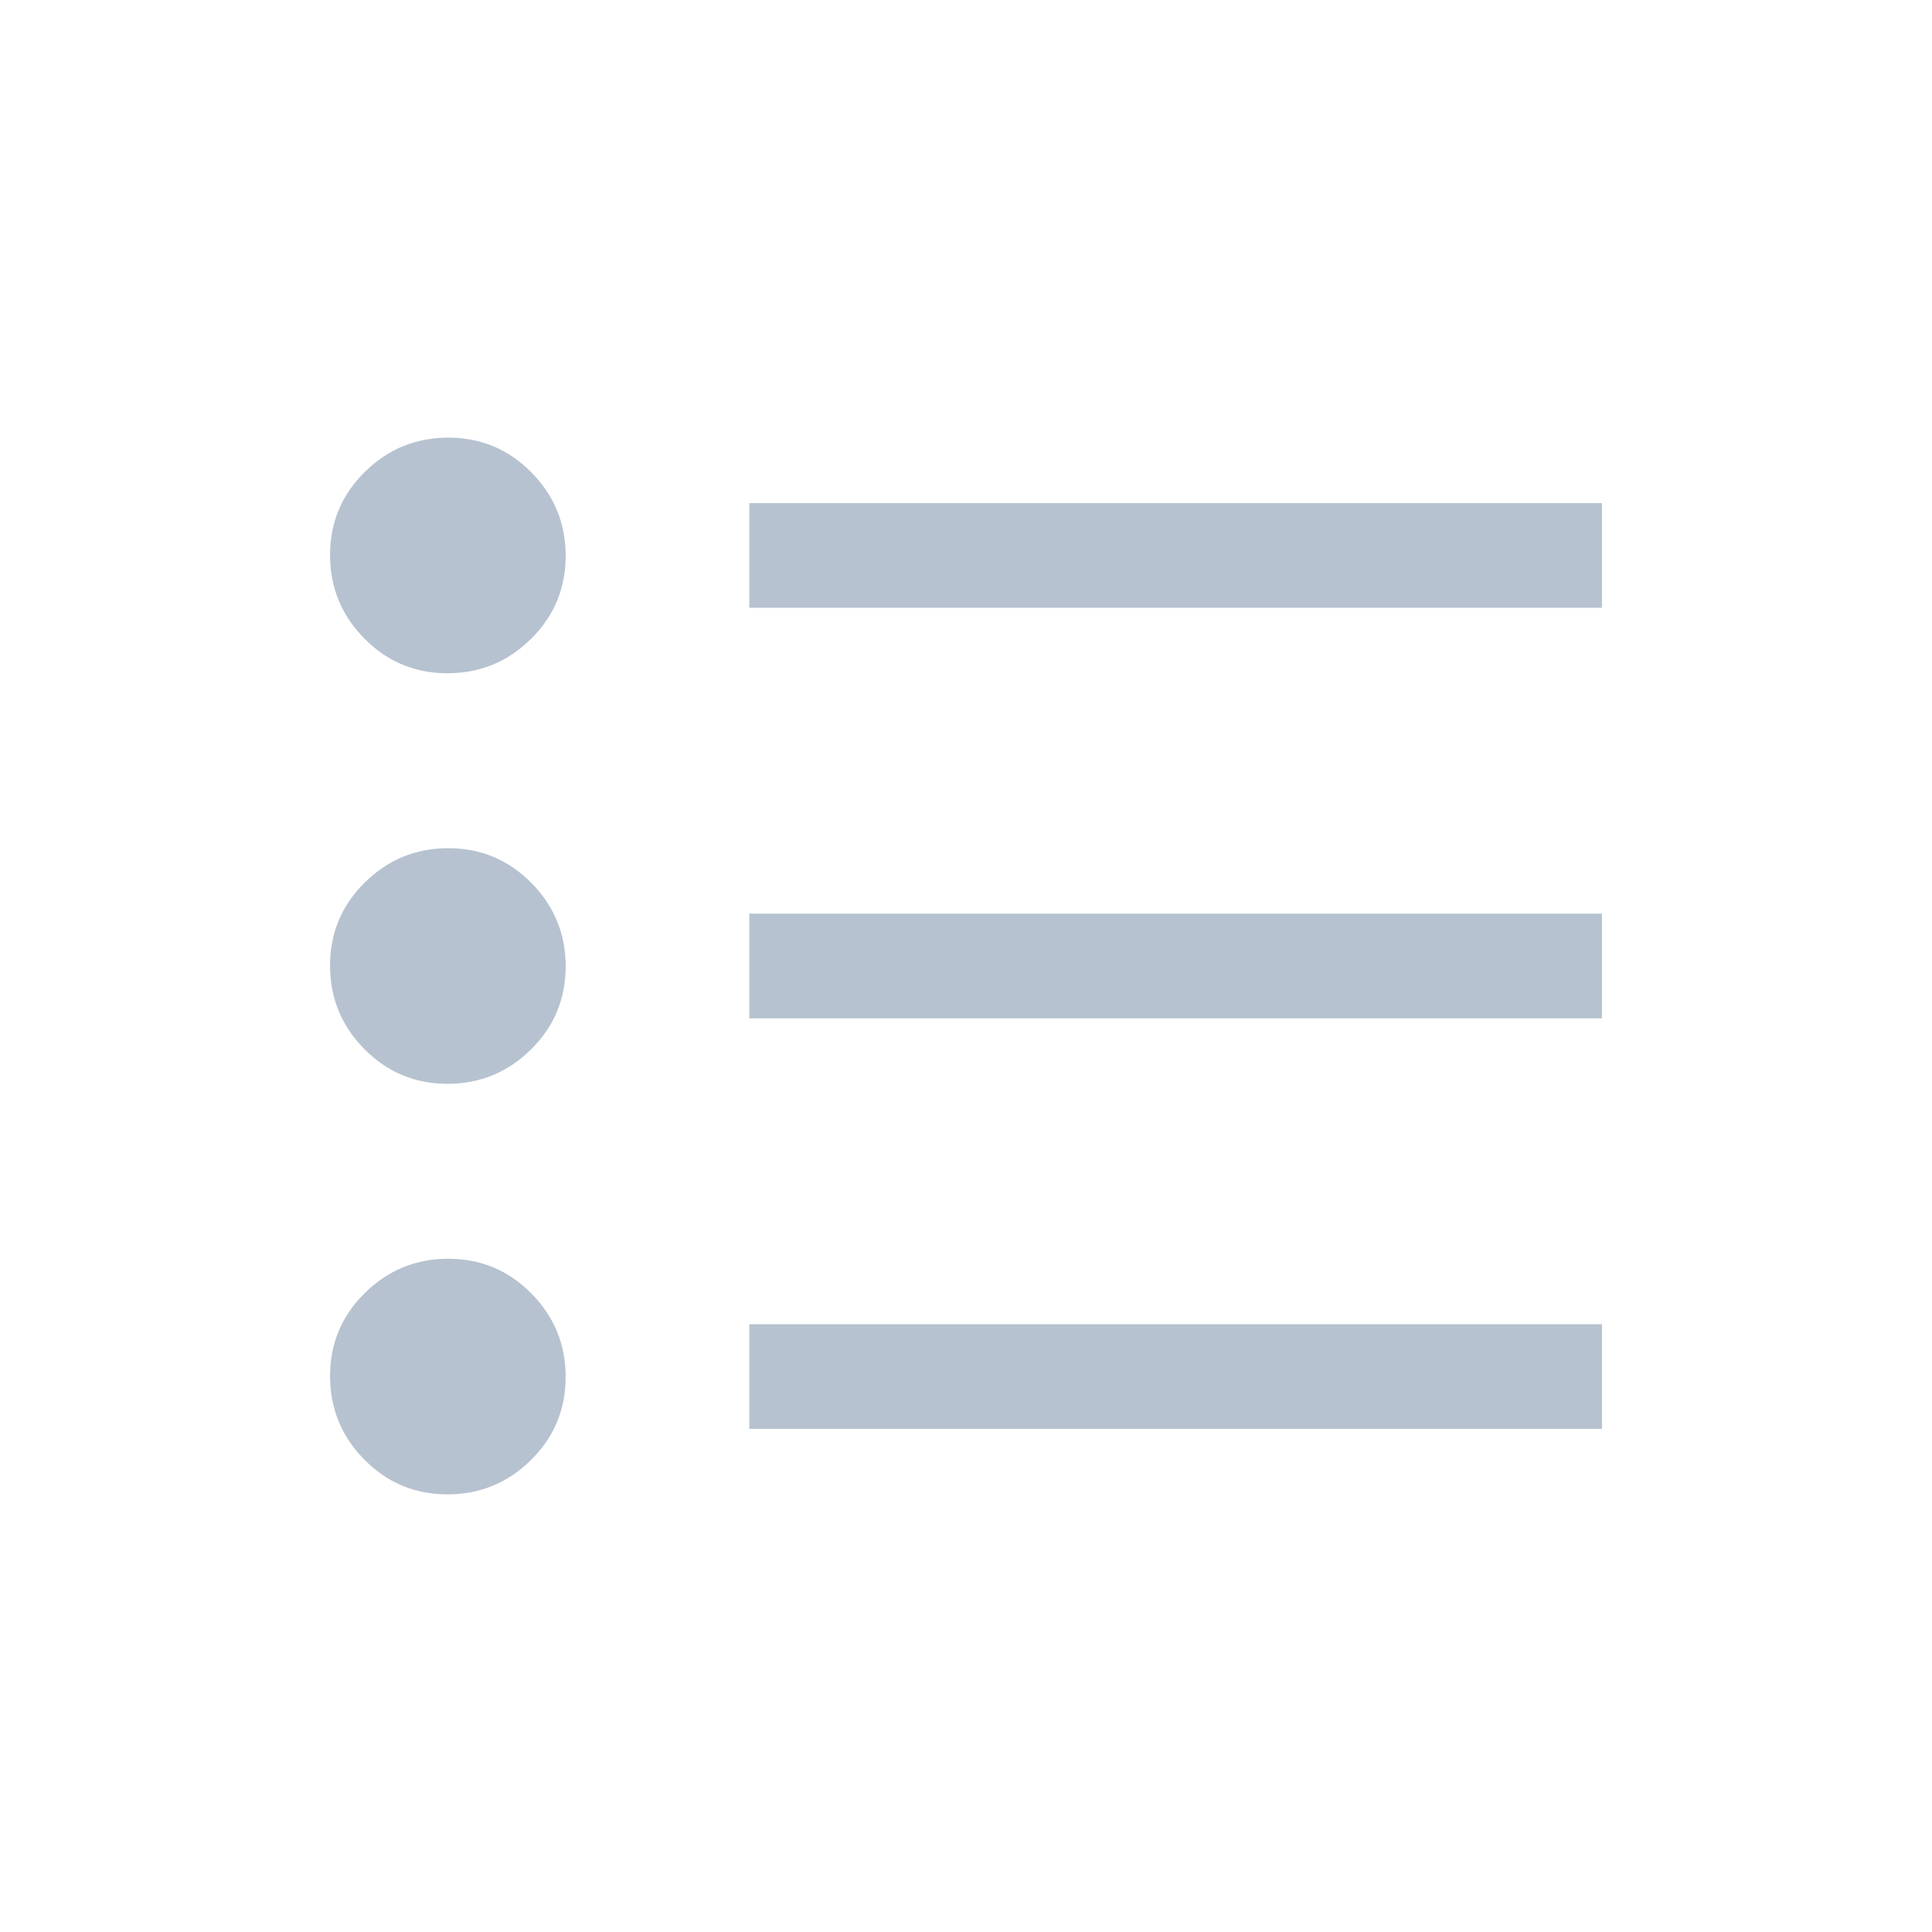 <svg xmlns="http://www.w3.org/2000/svg" height="20" viewBox="0 -960 960 960" width="20"><path fill="#B6C2CF" d="M372.309-250.001v-51.998h423.69v51.998h-423.69Zm0-204v-51.998h423.69v51.998h-423.69Zm0-204v-51.998h423.69v51.998h-423.69ZM222.327-217.463q-24.235 0-41.28-17.257-17.046-17.258-17.046-41.492 0-24.235 17.258-41.28t41.492-17.045q24.235 0 41.28 17.257 17.045 17.258 17.045 41.492 0 24.235-17.257 41.28-17.258 17.045-41.492 17.045Zm0-204q-24.235 0-41.28-17.257-17.046-17.258-17.046-41.492 0-24.235 17.258-41.28t41.492-17.045q24.235 0 41.28 17.257 17.045 17.258 17.045 41.492 0 24.235-17.257 41.28-17.258 17.045-41.492 17.045Zm0-204q-24.235 0-41.28-17.257-17.046-17.258-17.046-41.492 0-24.235 17.258-41.28t41.492-17.045q24.235 0 41.28 17.257 17.045 17.258 17.045 41.492 0 24.235-17.257 41.28-17.258 17.045-41.492 17.045Z"/></svg>